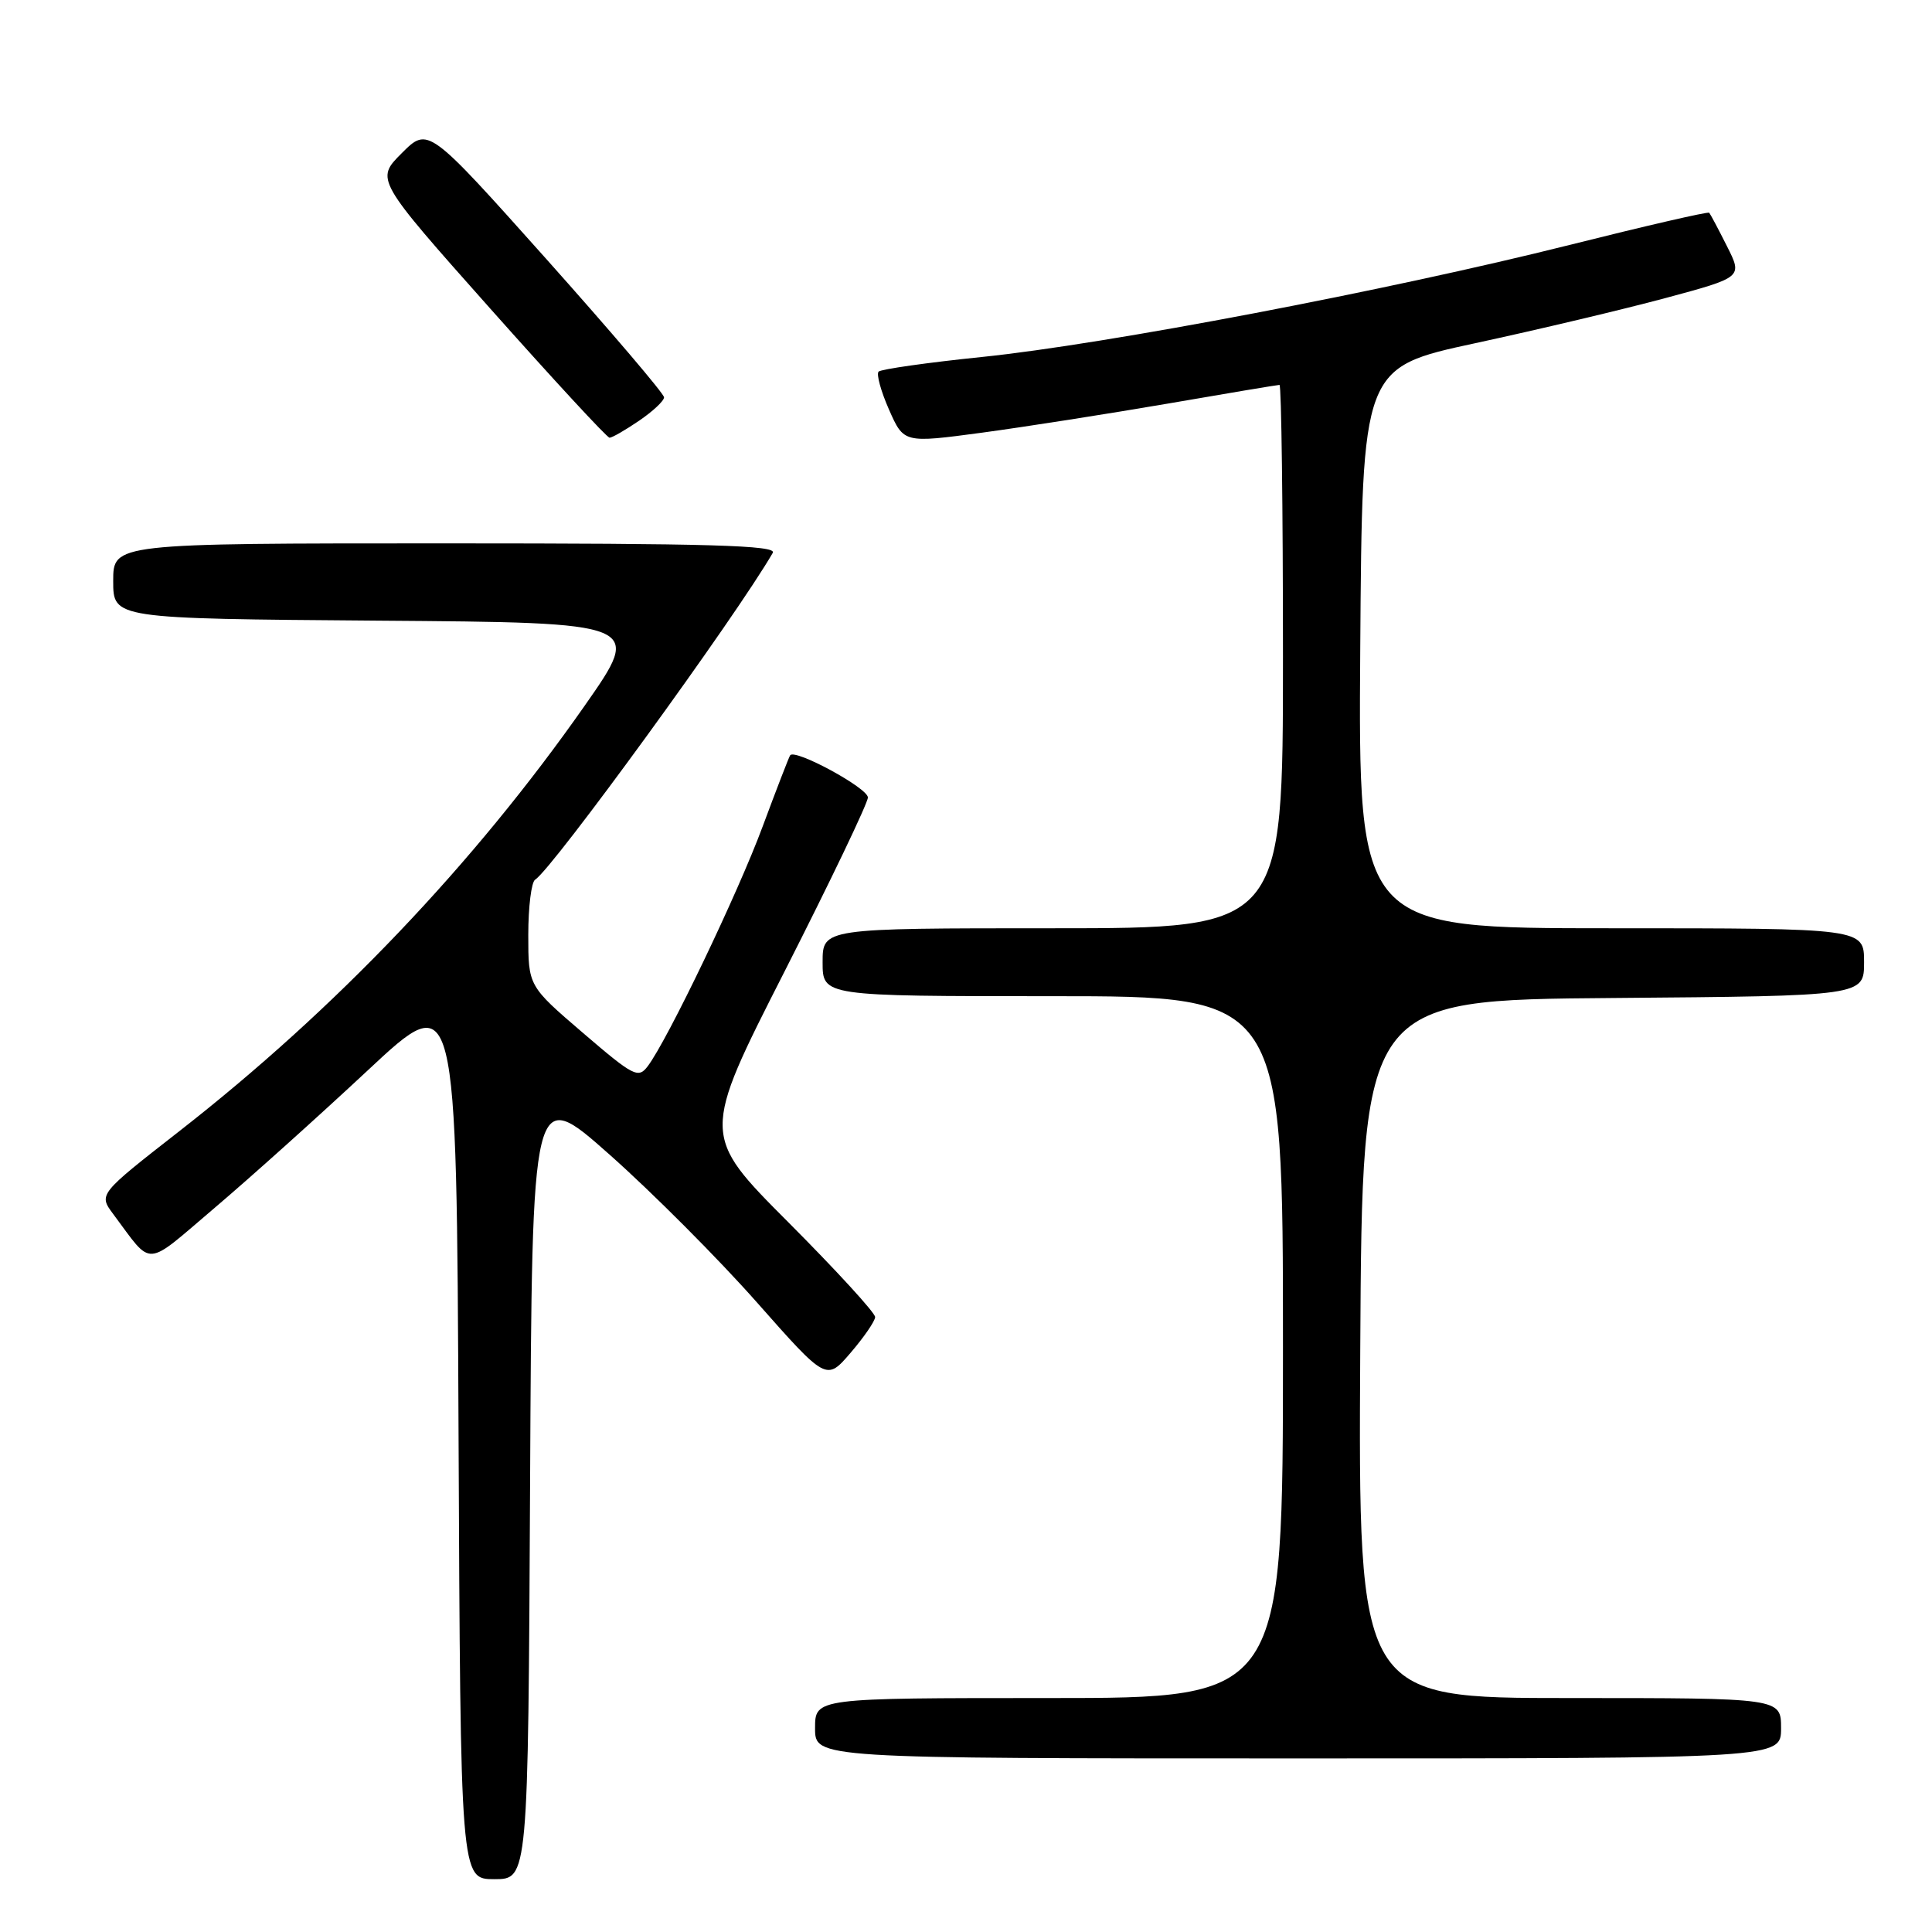 <?xml version="1.0" encoding="UTF-8" standalone="no"?>
<!DOCTYPE svg PUBLIC "-//W3C//DTD SVG 1.1//EN" "http://www.w3.org/Graphics/SVG/1.1/DTD/svg11.dtd" >
<svg xmlns="http://www.w3.org/2000/svg" xmlns:xlink="http://www.w3.org/1999/xlink" version="1.1" viewBox="0 0 256 256">
 <g >
 <path fill="currentColor"
d=" M 70.24 196.44 C 70.50 143.88 70.50 143.88 80.79 153.01 C 86.45 158.03 95.23 166.84 100.29 172.57 C 109.50 182.99 109.50 182.99 112.71 179.25 C 114.48 177.19 115.94 175.06 115.96 174.52 C 115.98 173.97 110.81 168.33 104.47 161.97 C 92.93 150.40 92.93 150.40 103.97 128.70 C 110.04 116.76 115.00 106.40 115.00 105.67 C 115.00 104.42 105.35 99.18 104.70 100.08 C 104.54 100.31 102.90 104.55 101.06 109.50 C 97.79 118.34 88.47 137.78 85.82 141.29 C 84.57 142.94 83.94 142.61 77.24 136.86 C 70.00 130.65 70.00 130.65 70.00 123.88 C 70.00 120.16 70.41 116.87 70.91 116.56 C 73.20 115.14 97.50 81.73 102.40 73.25 C 102.97 72.26 94.02 72.00 59.06 72.00 C 15.00 72.00 15.00 72.00 15.00 76.99 C 15.00 81.97 15.00 81.97 50.09 82.24 C 85.18 82.50 85.18 82.50 77.48 93.50 C 62.81 114.46 44.44 133.75 23.77 149.88 C 13.05 158.25 13.05 158.25 15.01 160.88 C 20.32 167.98 19.01 168.06 28.45 160.04 C 33.14 156.06 42.27 147.86 48.74 141.82 C 60.50 130.83 60.50 130.83 60.76 189.92 C 61.02 249.00 61.02 249.00 65.50 249.00 C 69.98 249.00 69.98 249.00 70.24 196.44 Z  M 236.00 229.00 C 236.00 225.00 236.00 225.00 207.99 225.00 C 179.98 225.00 179.98 225.00 180.24 178.75 C 180.50 132.50 180.50 132.50 213.75 132.24 C 247.00 131.97 247.00 131.97 247.00 127.49 C 247.00 123.00 247.00 123.00 213.49 123.00 C 179.98 123.00 179.98 123.00 180.24 85.85 C 180.50 48.70 180.50 48.70 195.50 45.47 C 203.75 43.69 215.09 41.00 220.70 39.49 C 230.91 36.74 230.91 36.74 228.83 32.62 C 227.69 30.35 226.63 28.36 226.48 28.19 C 226.33 28.02 218.00 29.94 207.96 32.46 C 183.96 38.48 146.51 45.62 130.12 47.30 C 122.91 48.04 116.75 48.92 116.42 49.24 C 116.10 49.57 116.72 51.83 117.80 54.28 C 119.76 58.72 119.76 58.72 130.13 57.33 C 135.83 56.56 146.93 54.82 154.79 53.47 C 162.65 52.11 169.29 51.00 169.54 51.00 C 169.79 51.00 170.00 67.20 170.00 87.00 C 170.00 123.00 170.00 123.00 139.50 123.00 C 109.00 123.00 109.00 123.00 109.00 127.50 C 109.00 132.00 109.00 132.00 139.50 132.00 C 170.00 132.00 170.00 132.00 170.00 178.50 C 170.00 225.00 170.00 225.00 139.00 225.00 C 108.00 225.00 108.00 225.00 108.00 229.00 C 108.00 233.00 108.00 233.00 172.00 233.00 C 236.00 233.00 236.00 233.00 236.00 229.00 Z  M 84.68 55.75 C 86.50 54.51 87.99 53.12 87.99 52.65 C 88.00 52.18 80.96 43.93 72.37 34.30 C 56.73 16.80 56.73 16.80 53.24 20.29 C 49.75 23.78 49.75 23.78 64.96 40.89 C 73.33 50.30 80.44 58.00 80.77 58.00 C 81.11 58.00 82.86 56.99 84.68 55.75 Z "/>
</g>
</svg>